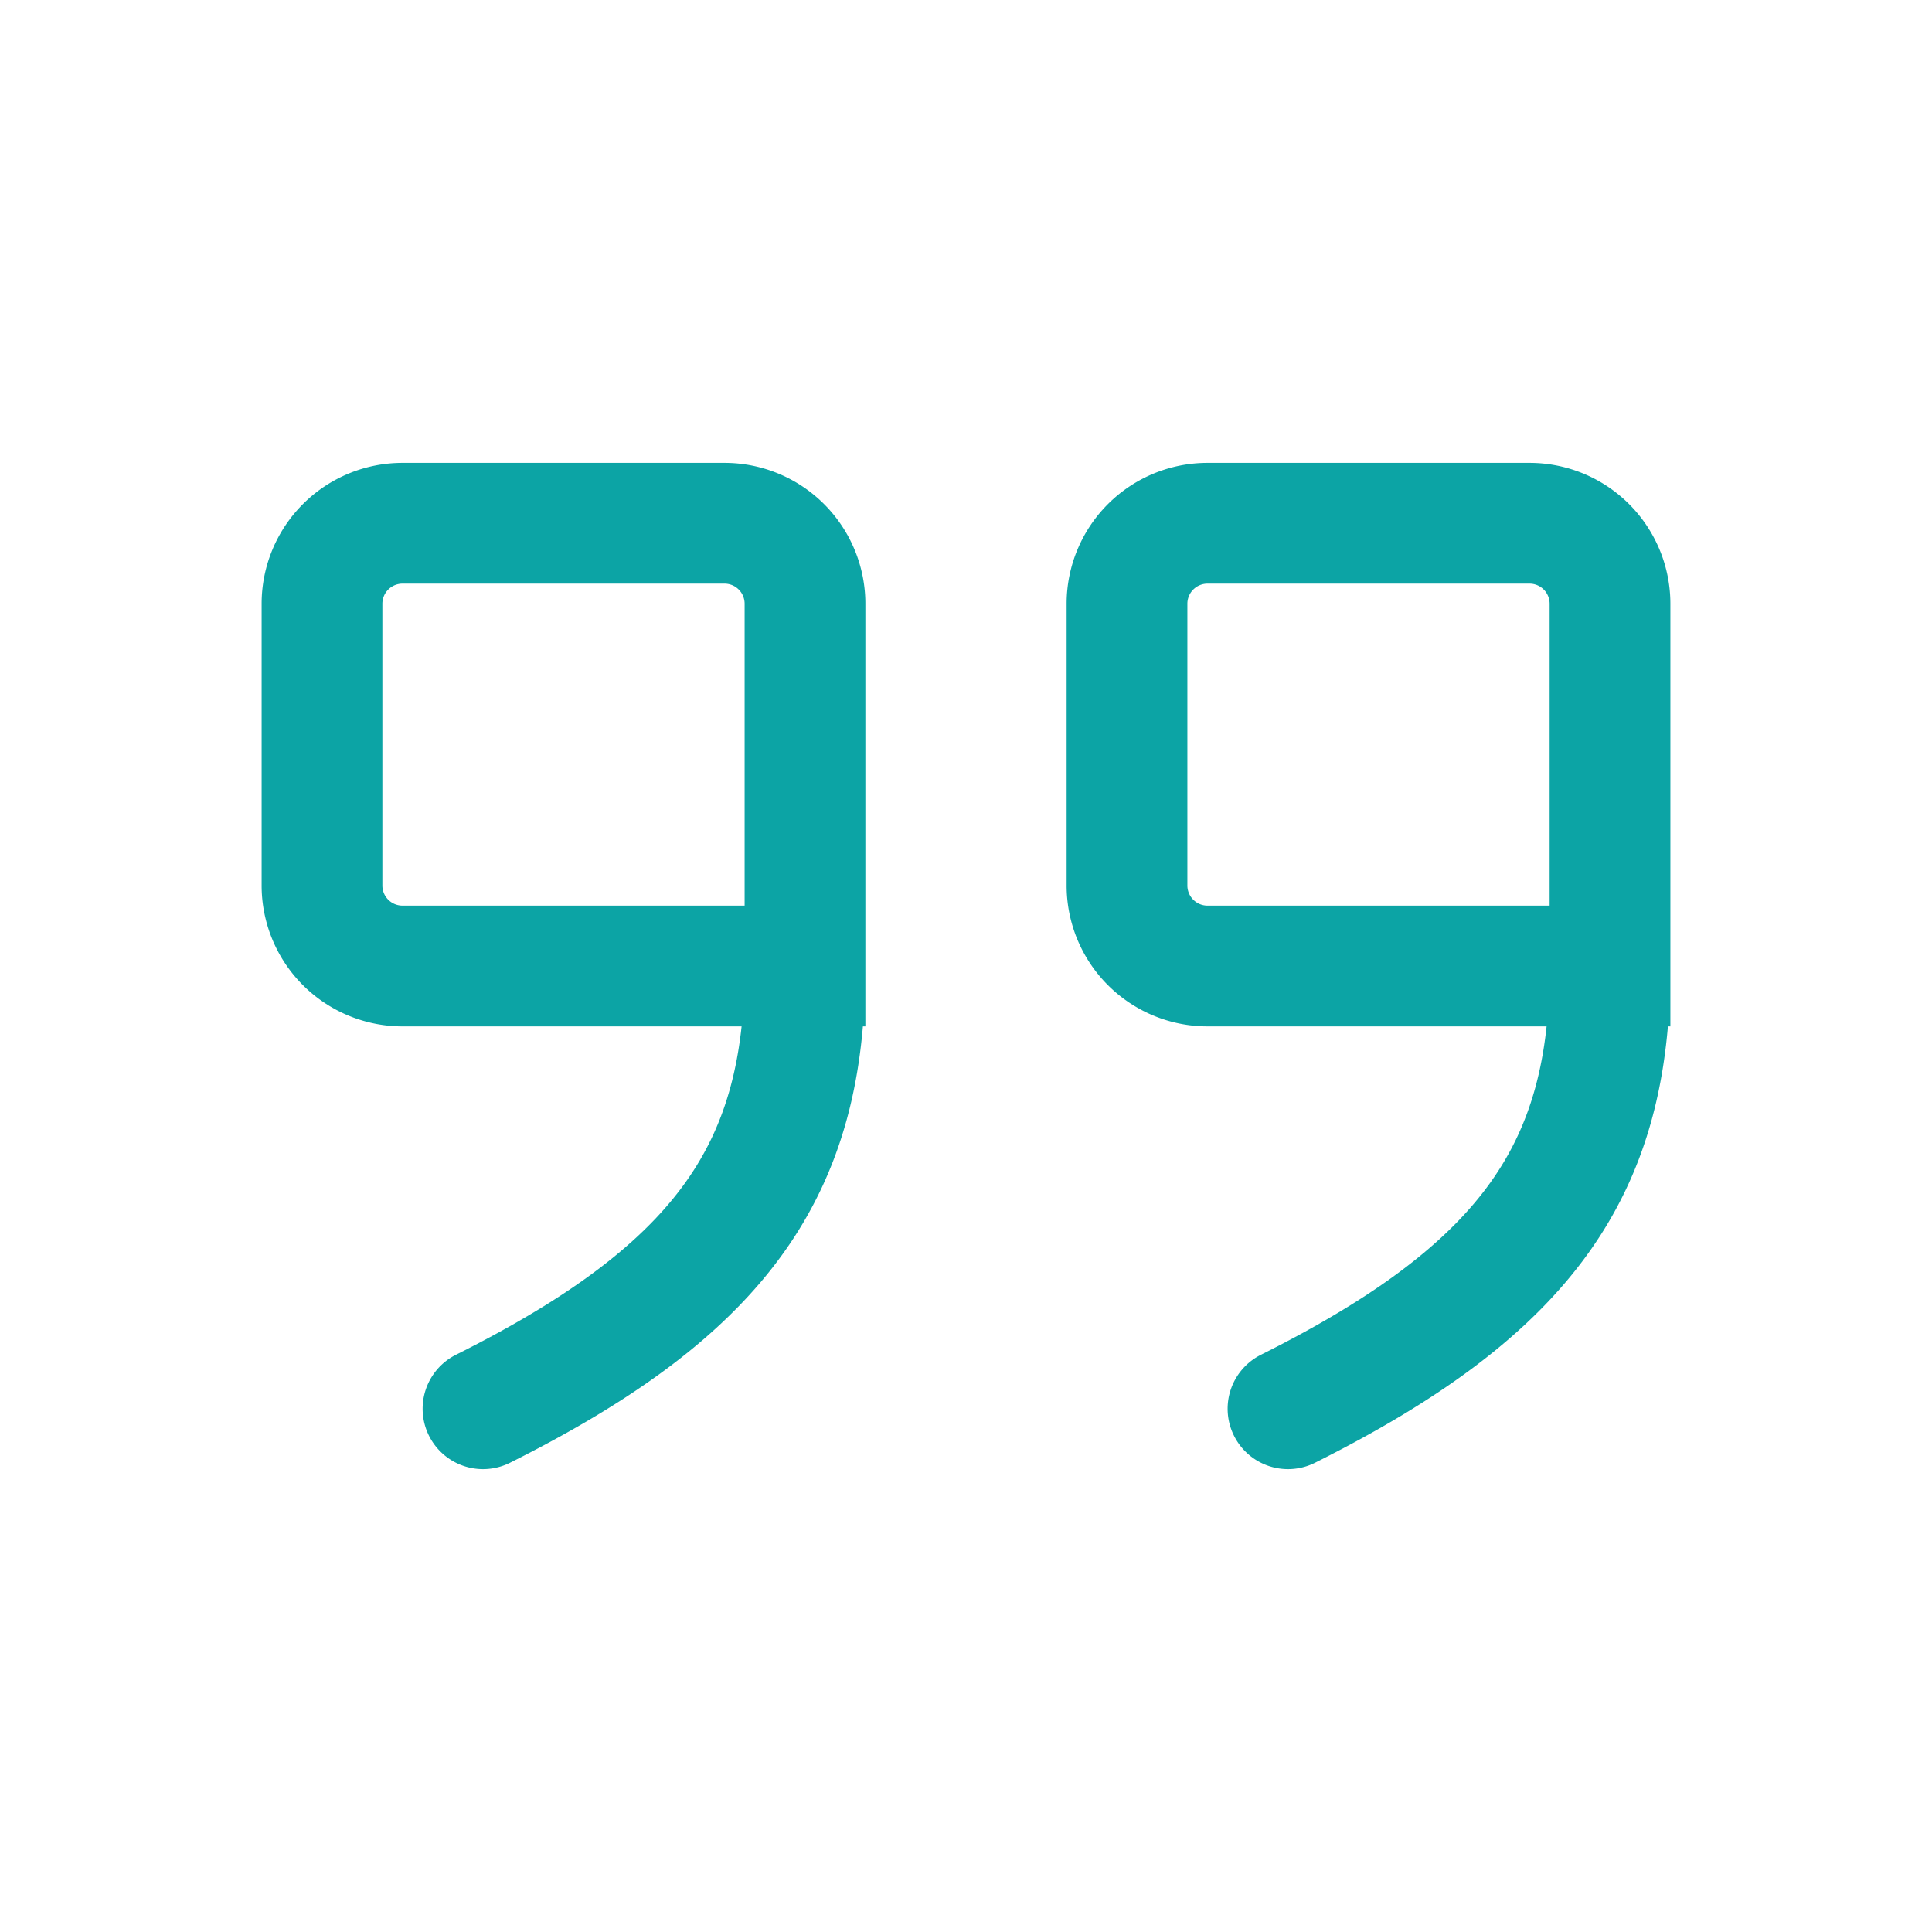 <svg
	xmlns="http://www.w3.org/2000/svg"
	width="100%"
	height="100%"
	fill="none"
	stroke-width="1.5"
	viewBox="0 0 24 24"
	color="#0CA4A5"
>
	<path
		stroke="#0CA4A5"
		stroke-width="1.5"
		stroke-linecap="round"
		d="M10 12H5a1 1 0 0 1-1-1V7.5a1 1 0 0 1 1-1h4a1 1 0 0 1 1 1V12Zm0 0c0 2.5-1 4-4 5.5M20 12h-5a1 1 0 0 1-1-1V7.5a1 1 0 0 1 1-1h4a1 1 0 0 1 1 1V12Zm0 0c0 2.5-1 4-4 5.5"
	></path>
</svg>
